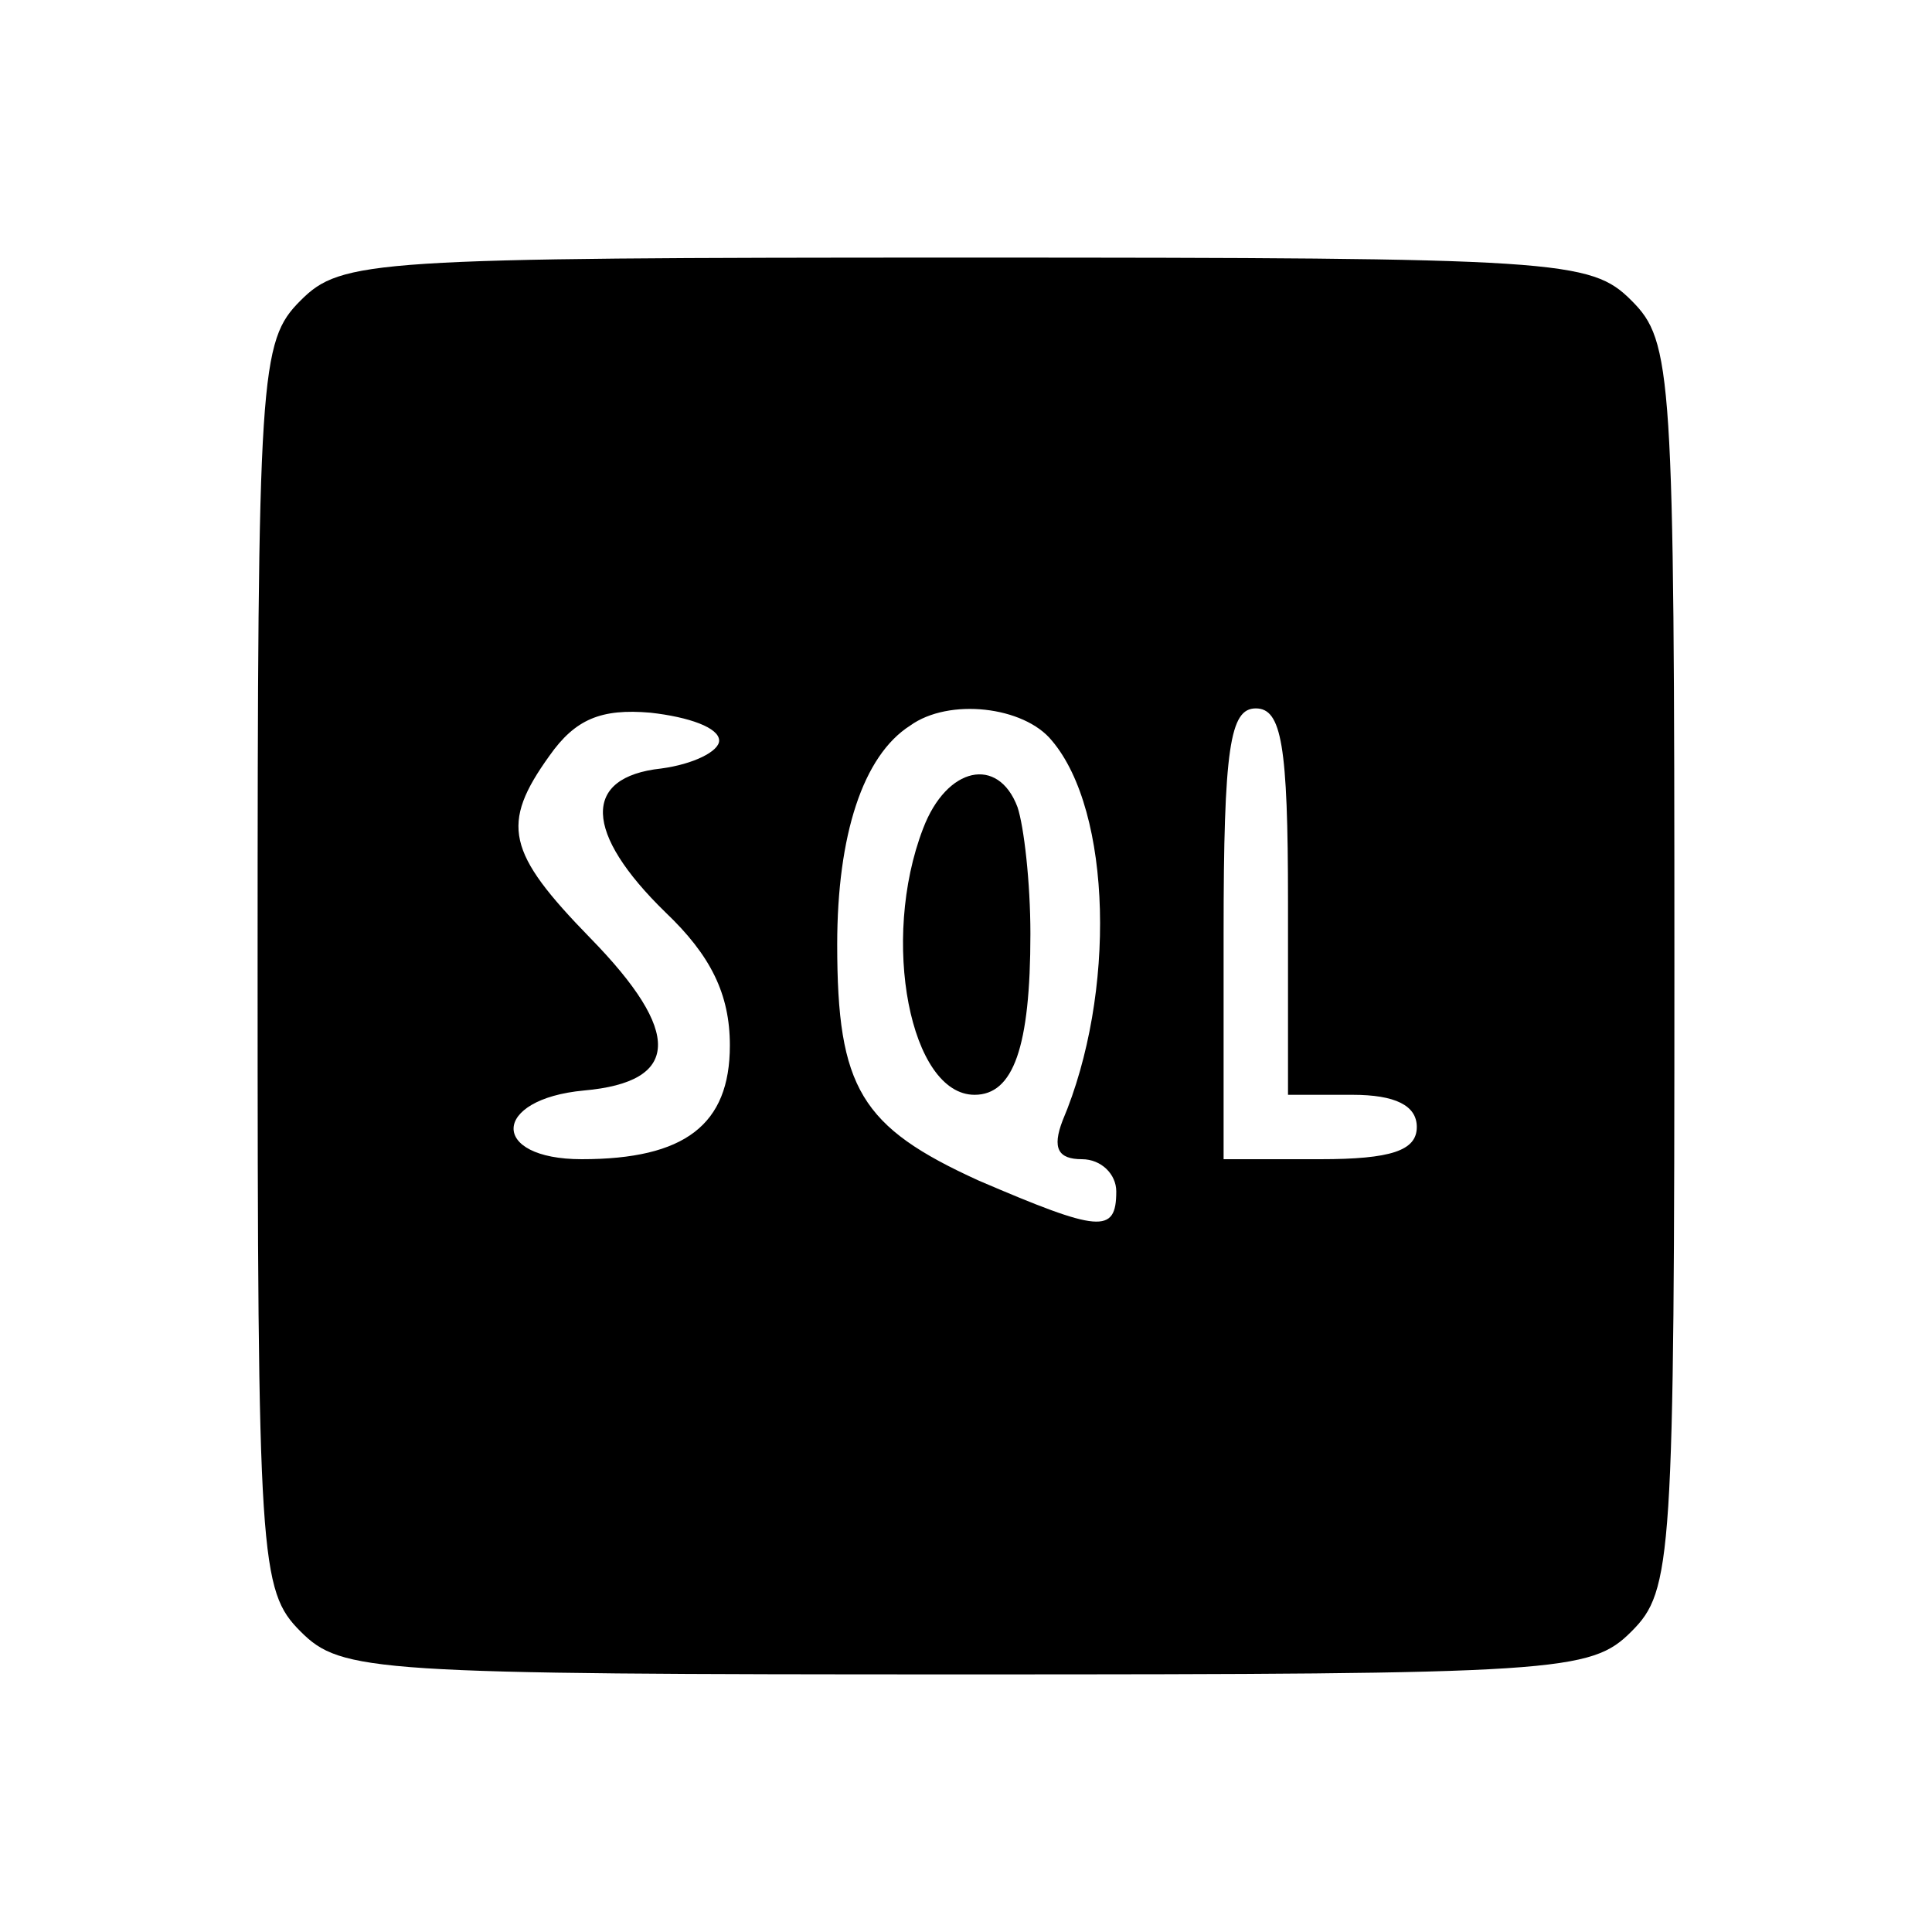 <?xml version="1.0" standalone="no"?>
<!DOCTYPE svg PUBLIC "-//W3C//DTD SVG 20010904//EN"
 "http://www.w3.org/TR/2001/REC-SVG-20010904/DTD/svg10.dtd">
<svg version="1.0" xmlns="http://www.w3.org/2000/svg"
 width="90pt" height="90pt" viewBox="0 0 90 90"
 preserveAspectRatio="xMidYMid meet">

<g transform="translate(0,90) scale(0.1,-0.1)"
fill="#000000" stroke="none">
<path d="M140 760 c-19 -19 -20 -33 -20 -310 0 -277 1 -291 20 -310 19 -19 33
-20 310 -20 277 0 291 1 310 20 19 19 20 33 20 310 0 277 -1 291 -20 310 -19
19 -33 20 -310 20 -277 0 -291 -1 -310 -20z m195 -205 c0 -5 -12 -11 -27 -13
-37 -4 -36 -30 2 -67 21 -20 30 -38 30 -62 0 -37 -21 -53 -69 -53 -43 0 -42
28 1 32 45 4 46 27 3 71 -39 40 -42 53 -19 85 12 17 24 22 47 20 18 -2 32 -7
32 -13z m155 0 c28 -33 30 -118 5 -177 -5 -13 -2 -18 9 -18 9 0 16 -7 16 -15
0 -20 -8 -19 -64 5 -55 25 -66 43 -66 110 0 51 12 88 34 102 18 13 53 9 66 -7z
m110 -75 l0 -90 30 0 c20 0 30 -5 30 -15 0 -11 -12 -15 -45 -15 l-45 0 0 105
c0 87 3 105 15 105 12 0 15 -17 15 -90z"/>
<path d="M430 514 c-20 -52 -6 -124 24 -124 18 0 26 22 26 75 0 24 -3 50 -6
59 -9 24 -33 19 -44 -10z"/>
</g>
</svg>
